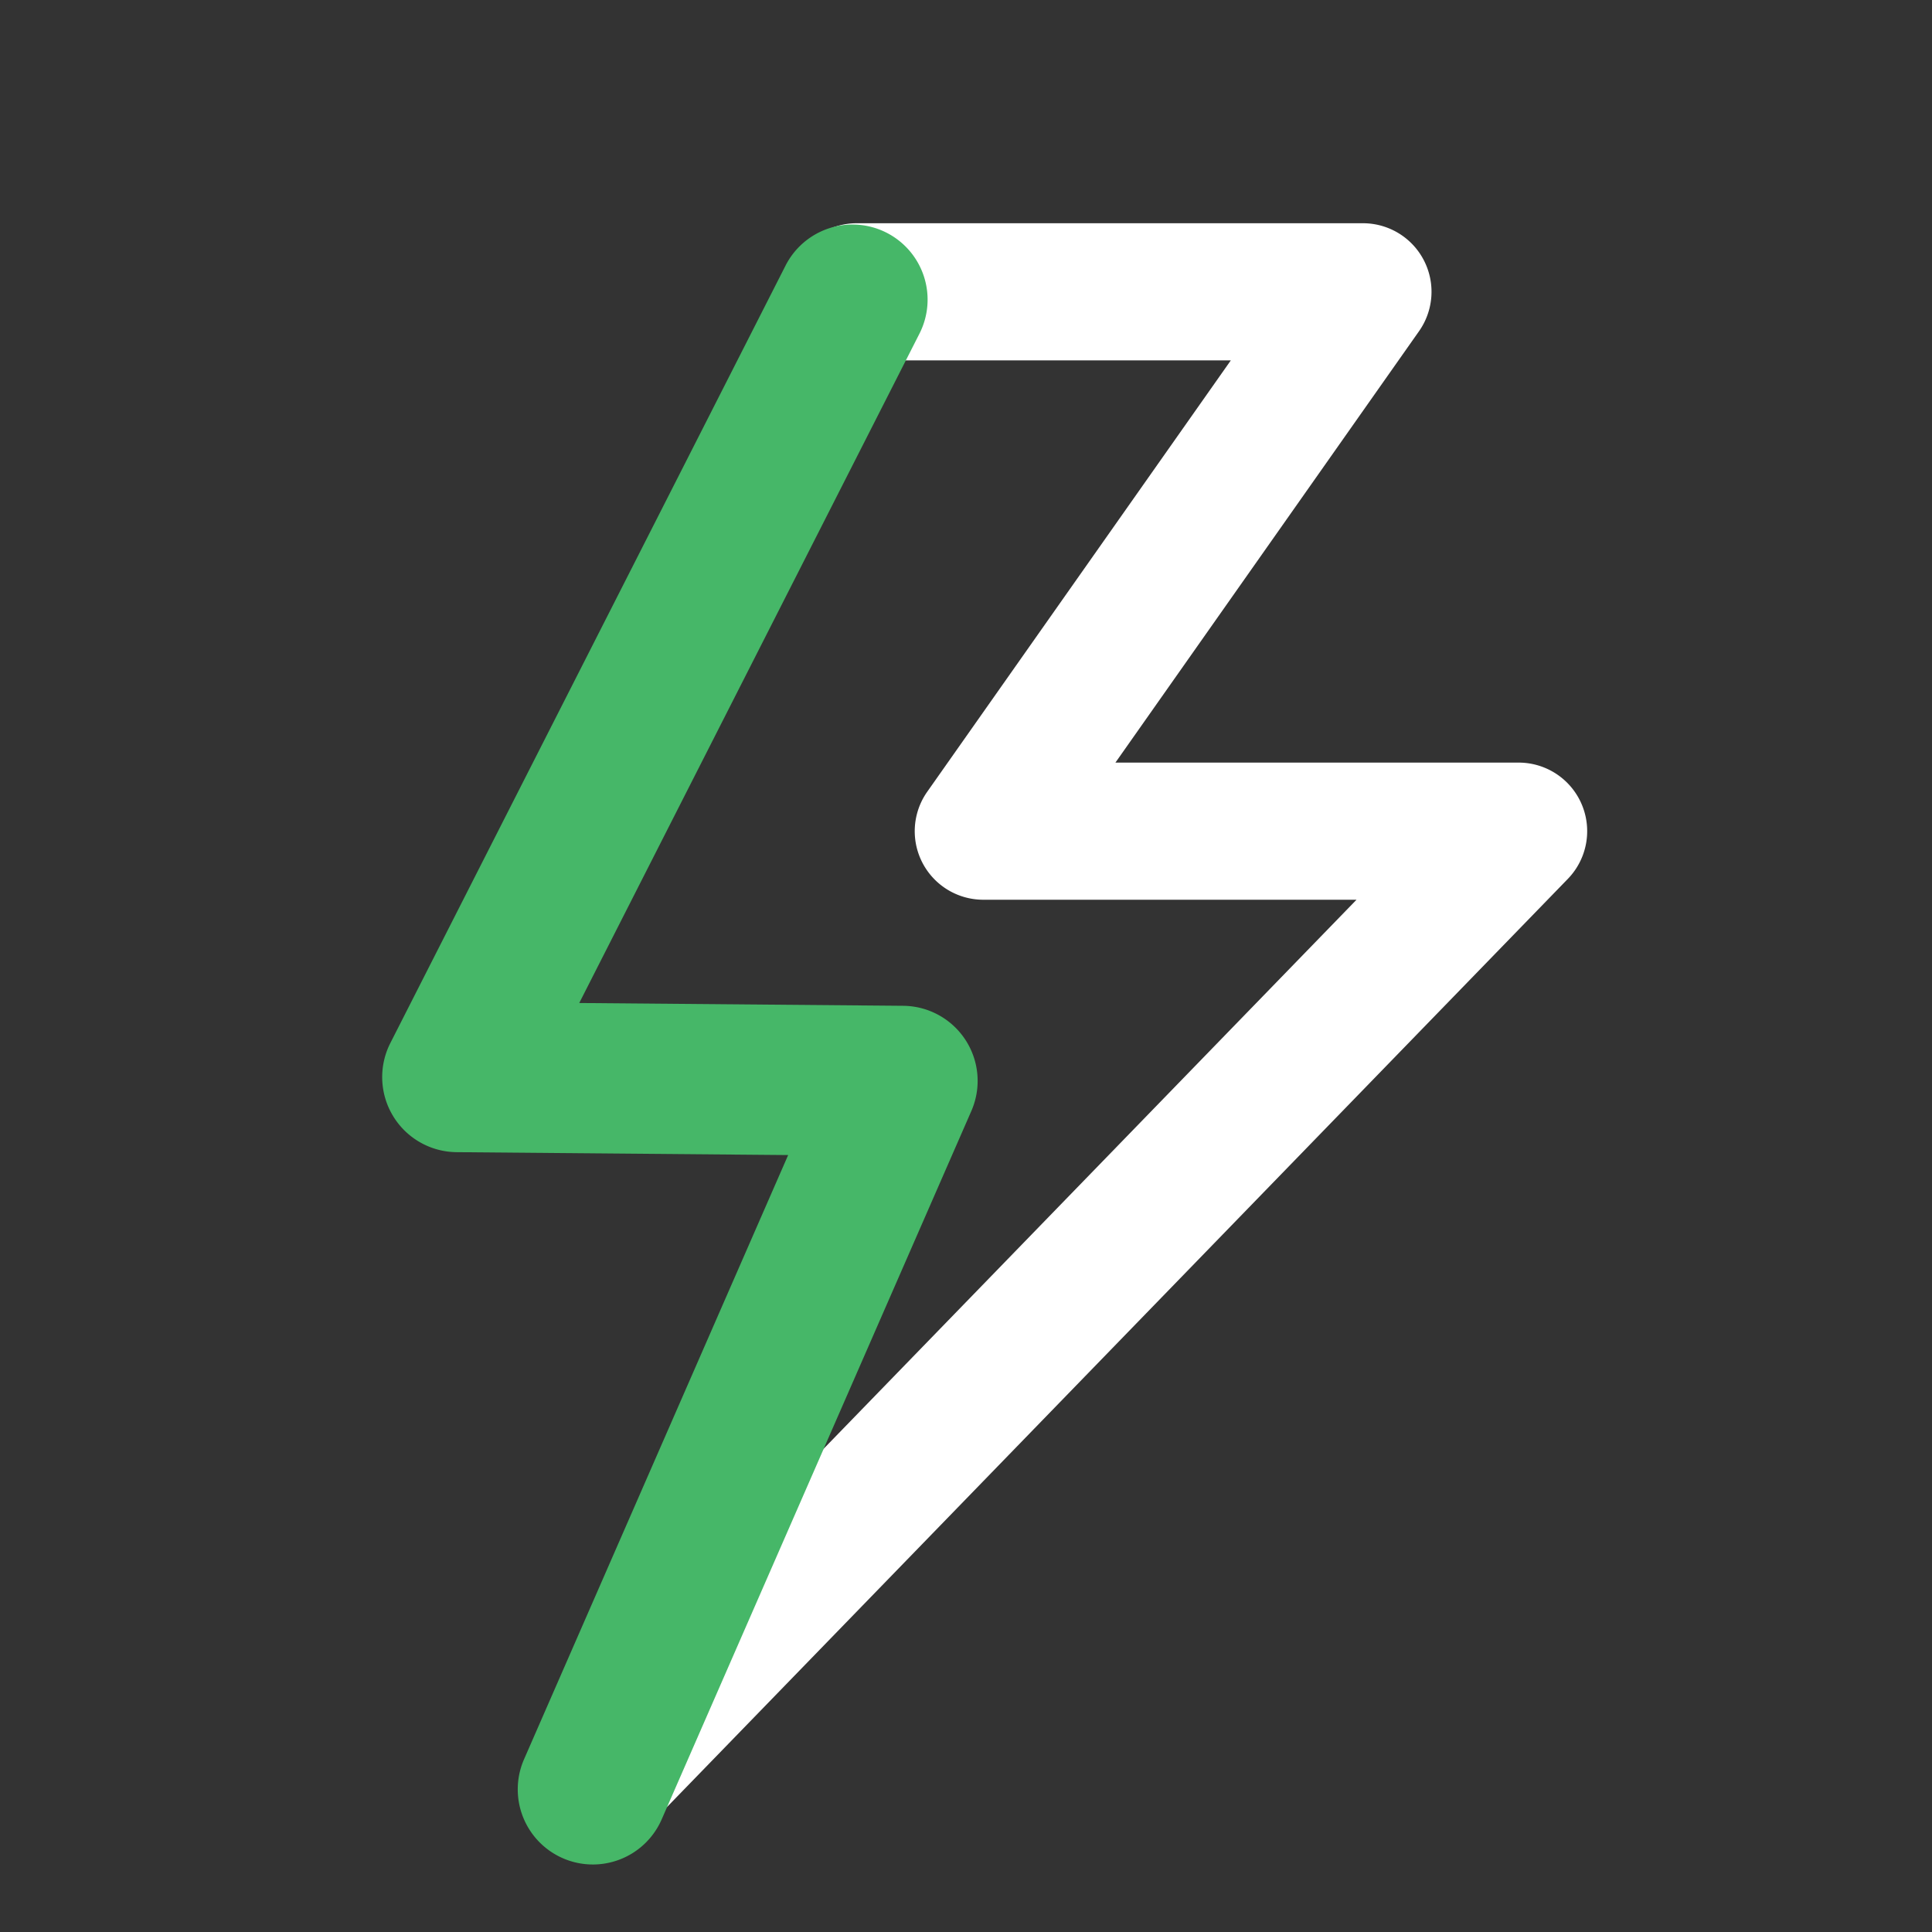 <svg id="Layer_1" data-name="Layer 1" xmlns="http://www.w3.org/2000/svg" width="200" height="200" viewBox="0 0 200 200"><rect x="0" y="0" width="200" height="200" fill="#333333" stroke="none"/><defs><style>.cls-1{fill:#fff;}.cls-2{fill:#46b768;}</style></defs><path class="cls-1" d="M145.088,28.133a4.505,4.505,0,0,1-.313,4.668L110.476,81.536h46.728a4.507,4.507,0,0,1,3.234,7.646L64.612,187.916a4.507,4.507,0,0,1-7.365-4.939L86.43,116.03H47.836a4.506,4.506,0,0,1-4.026-6.531L84.68,28.184a4.506,4.506,0,0,1,4.026-2.482h52.382a4.504,4.504,0,0,1,4,2.431m-12.682,6.582H91.484L55.145,107.017H93.311a4.505,4.505,0,0,1,4.131,6.307l-22.02,50.513L146.55,90.549H101.794a4.508,4.508,0,0,1-3.686-7.099l34.298-48.735"/><path class="cls-1" d="M61.375,191.879a7.094,7.094,0,0,1-6.5-9.938L82.471,118.624H47.838A7.099,7.099,0,0,1,41.49,108.342L82.364,27.018A7.064,7.064,0,0,1,88.708,23.11h52.382a7.093,7.093,0,0,1,5.802,11.183L115.468,78.944h41.735a7.097,7.097,0,0,1,5.093,12.044L66.468,189.722A7.124,7.124,0,0,1,61.375,191.879ZM88.708,28.294a1.917,1.917,0,0,0-1.716,1.053l-40.87,81.319A1.92,1.92,0,0,0,47.838,113.44h42.55L59.623,184.016a1.914,1.914,0,0,0,.689,2.354,1.951,1.951,0,0,0,2.435-.258L158.58,87.373a1.915,1.915,0,0,0-1.377-3.245H105.485l37.169-52.822a1.914,1.914,0,0,0-1.564-3.012ZM67.349,175.881l27.717-63.595a1.916,1.916,0,0,0-1.757-2.678H50.941L89.882,32.121h47.517L100.23,84.943a1.914,1.914,0,0,0,1.564,3.012h50.883ZM59.345,104.424H93.309a7.1,7.1,0,0,1,6.505,9.938L83.498,151.794l56.928-58.654H101.794a7.094,7.094,0,0,1-5.807-11.178l31.428-44.656H93.082Z"/><path class="cls-2" d="M61.365,193.012a7.778,7.778,0,0,1-7.118-10.889L81.59,119.571,47.276,119.272a7.772,7.772,0,0,1-6.865-11.3L81.291,27.55a7.775,7.775,0,1,1,13.861,7.047L59.963,103.831l33.534.289a7.775,7.775,0,0,1,7.057,10.889L68.493,188.35A7.774,7.774,0,0,1,61.365,193.012Z"/></svg>